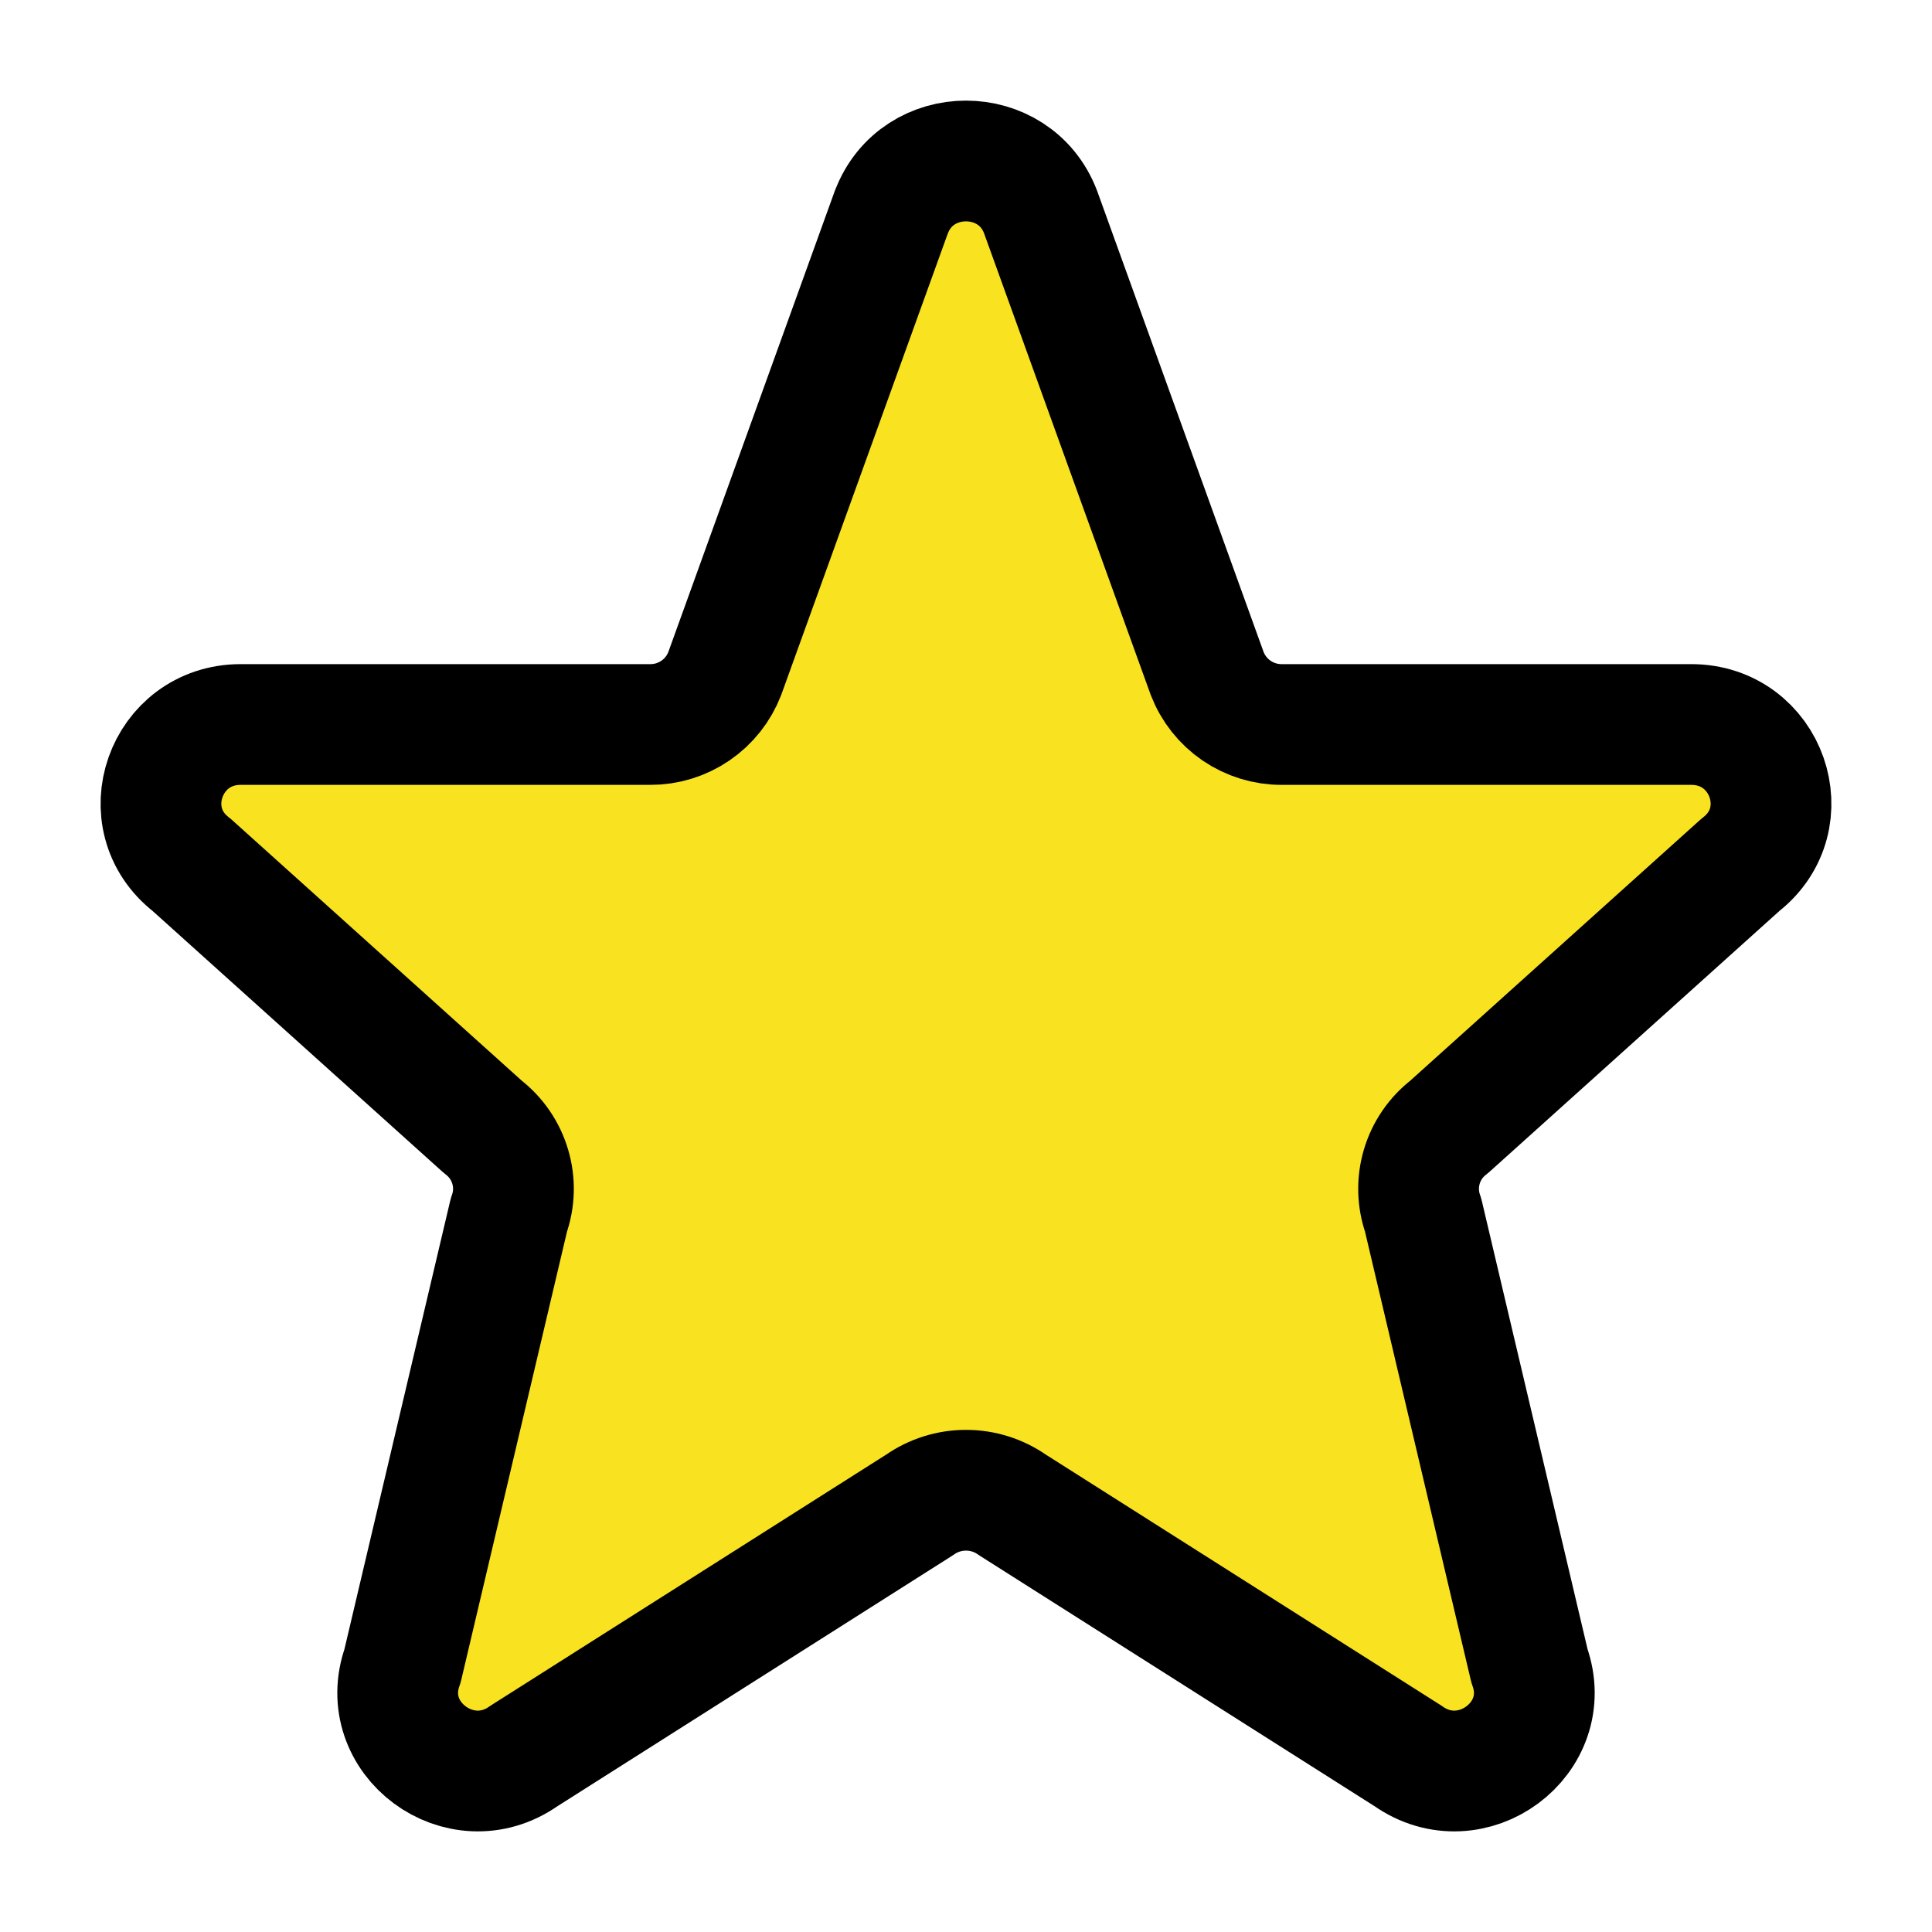 <?xml version="1.0" encoding="UTF-8" standalone="no"?><svg width='32' height='32' viewBox='0 0 32 32' fill='none' xmlns='http://www.w3.org/2000/svg'>
<path d='M14.765 3.511C15.192 2.385 16.807 2.385 17.235 3.511L19.995 11.156C20.091 11.405 20.261 11.619 20.481 11.77C20.701 11.92 20.962 12.001 21.229 12H28.012C29.265 12 29.812 13.56 28.827 14.324L24 18.667C23.784 18.833 23.626 19.063 23.549 19.325C23.472 19.586 23.479 19.866 23.571 20.123L25.333 27.593C25.763 28.793 24.373 29.824 23.323 29.085L16.767 24.925C16.542 24.767 16.274 24.683 16 24.683C15.726 24.683 15.458 24.767 15.233 24.925L8.677 29.085C7.628 29.824 6.237 28.792 6.667 27.593L8.429 20.123C8.521 19.866 8.529 19.586 8.451 19.325C8.374 19.063 8.216 18.833 8 18.667L3.173 14.324C2.187 13.56 2.736 12 3.987 12H10.769C11.037 12.001 11.297 11.921 11.518 11.77C11.739 11.619 11.908 11.405 12.004 11.156L14.764 3.511H14.765Z' fill='#F9E321' stroke='black' stroke-width='2' stroke-linecap='round' stroke-linejoin='round'/>
</svg>
